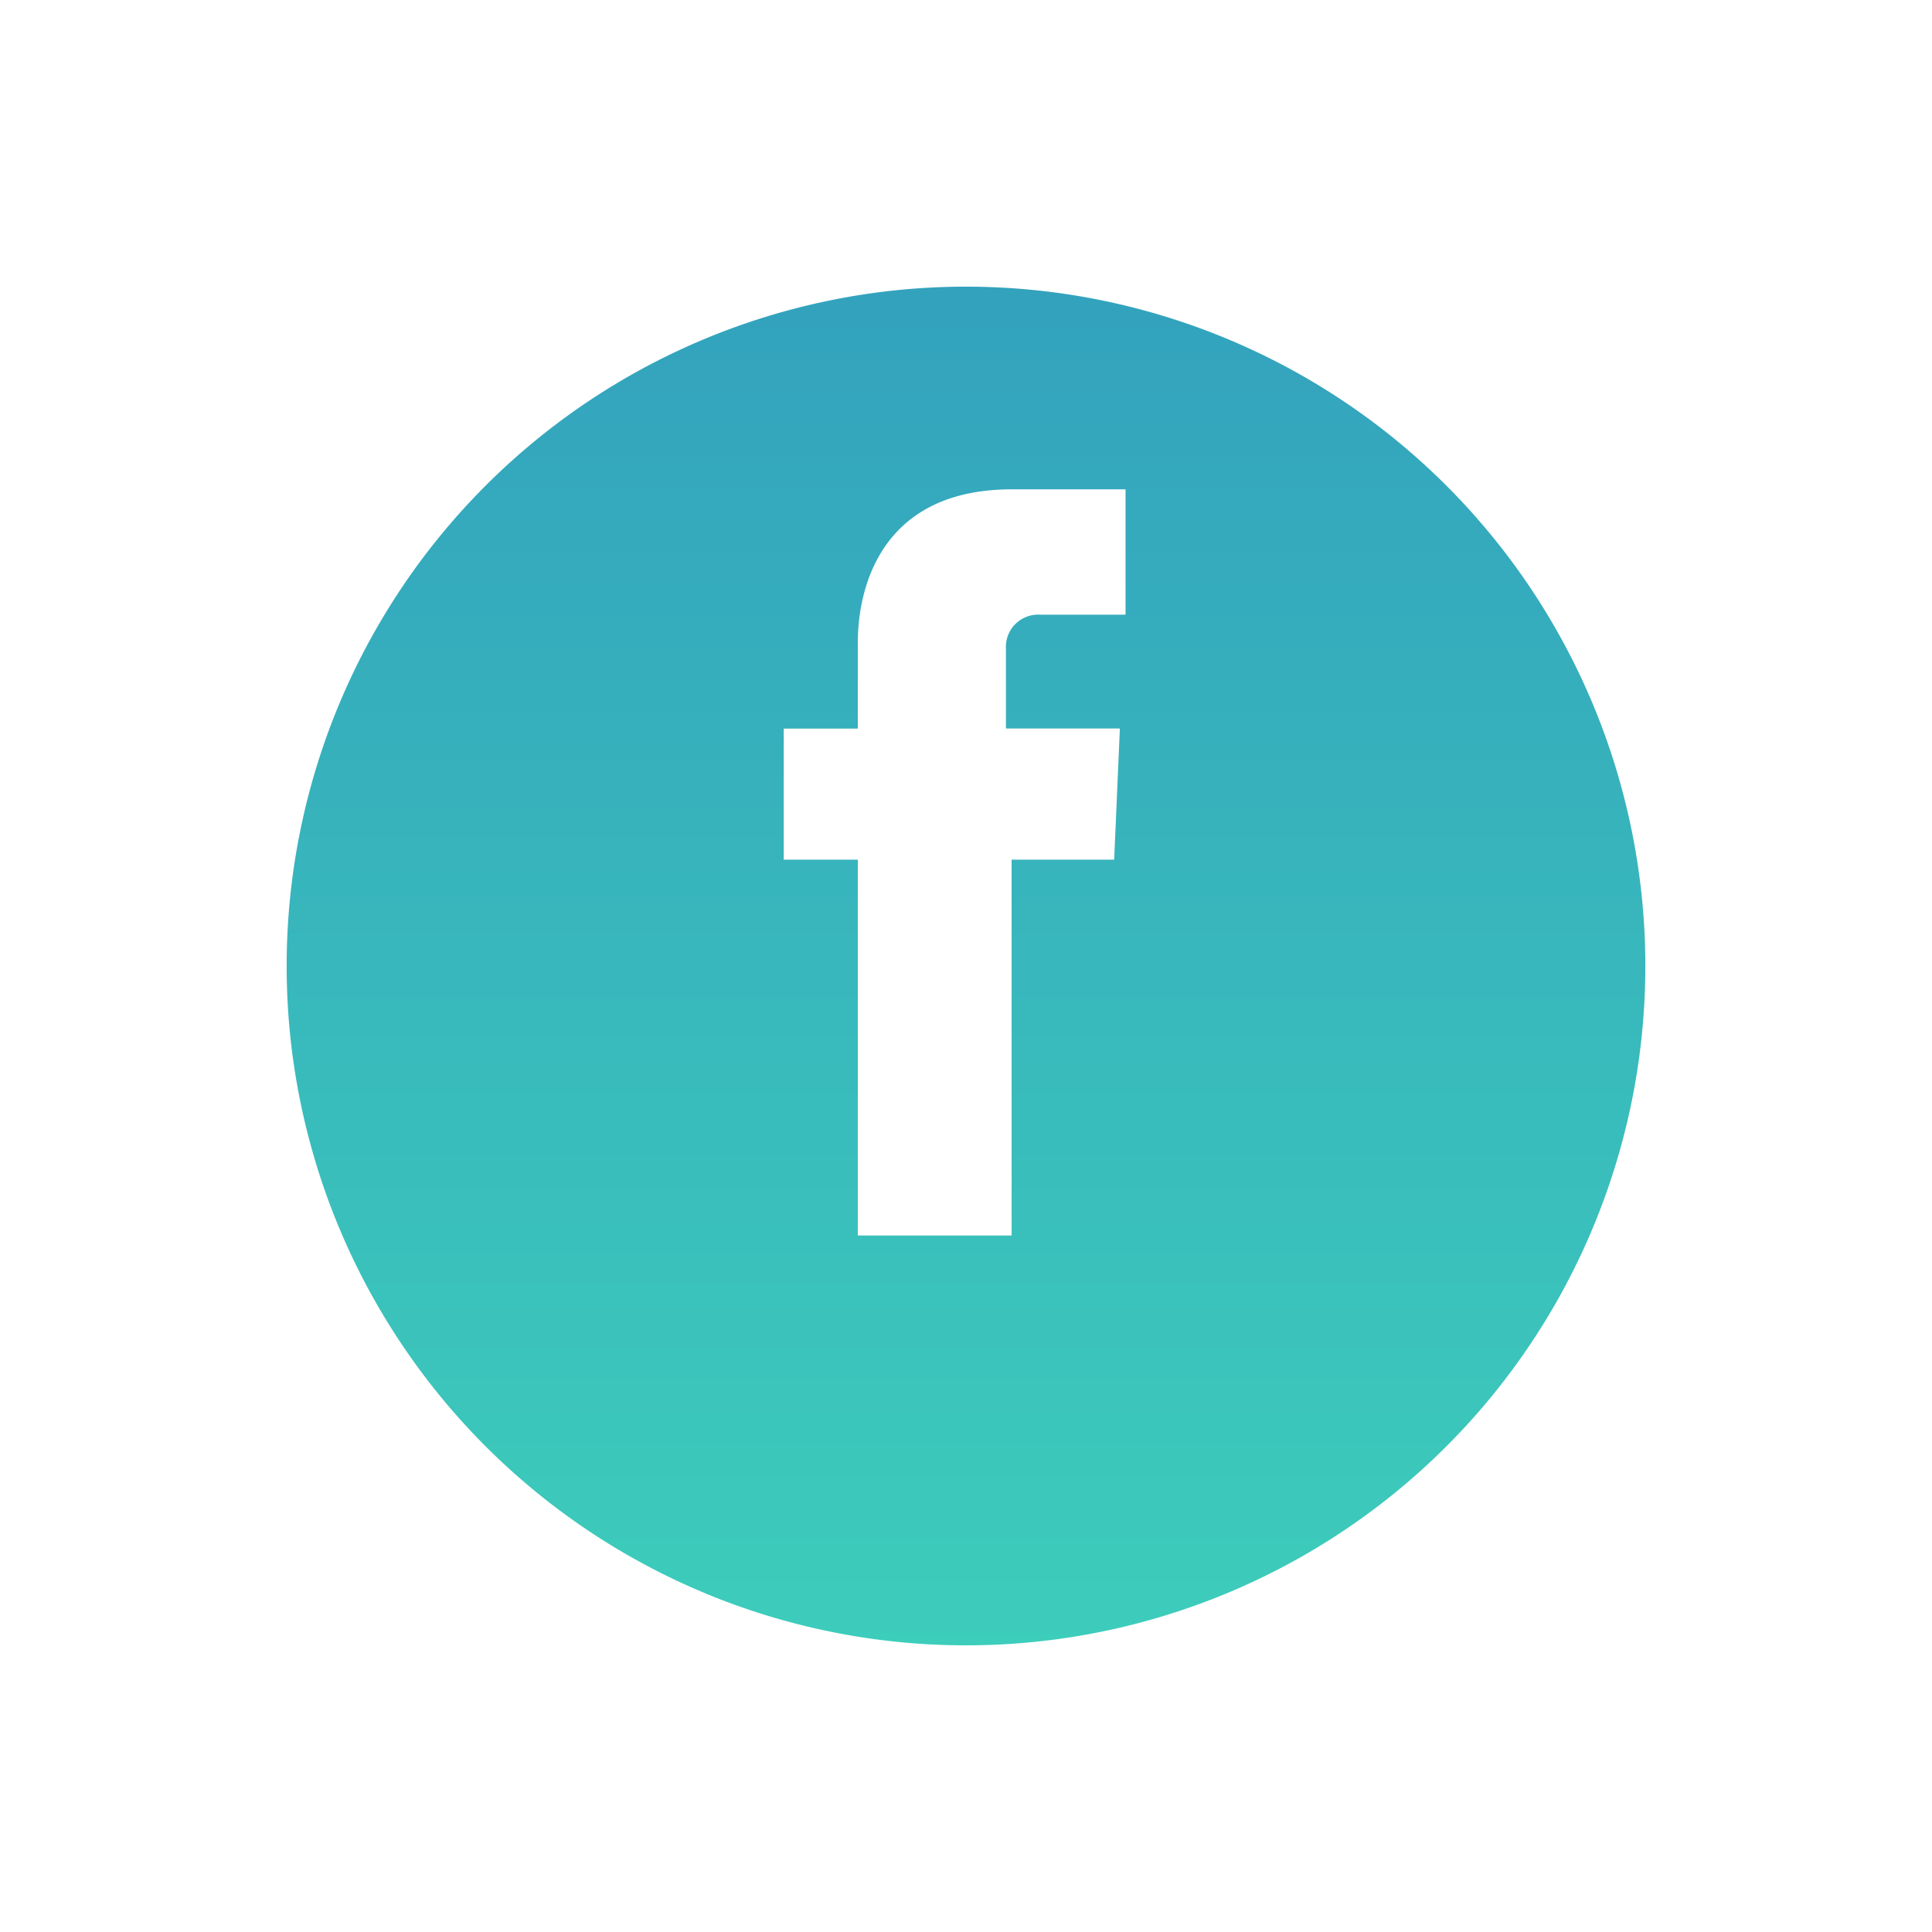 <svg xmlns="http://www.w3.org/2000/svg" xmlns:xlink="http://www.w3.org/1999/xlink" width="60.658" height="60.658" viewBox="0 0 60.658 60.658">
  <defs>
    <linearGradient id="linear-gradient" x1="0.5" x2="0.5" y2="1" gradientUnits="objectBoundingBox">
      <stop offset="0" stop-color="#33a2bd"/>
      <stop offset="1" stop-color="#3dcdbb"/>
    </linearGradient>
    <filter id="Trazado_19898" x="0" y="0" width="60.658" height="60.658" filterUnits="userSpaceOnUse">
      <feOffset dy="3" input="SourceAlpha"/>
      <feGaussianBlur stdDeviation="3" result="blur"/>
      <feFlood flood-opacity="0.161"/>
      <feComposite operator="in" in2="blur"/>
      <feComposite in="SourceGraphic"/>
    </filter>
  </defs>
  <g id="Grupo_11576" data-name="Grupo 11576" transform="translate(9 6)">
    <g transform="matrix(1, 0, 0, 1, -9, -6)" filter="url(#Trazado_19898)">
      <path id="Trazado_19898-2" data-name="Trazado 19898" d="M21.329,0A21.329,21.329,0,1,1,0,21.329,21.329,21.329,0,0,1,21.329,0Z" transform="translate(9 6)" fill="url(#linear-gradient)"/>
    </g>
    <path id="Trazado_480" data-name="Trazado 480" d="M20.274,124.726h-3.22v11.8H12.225v-11.8H9.9v-4.114h2.325v-2.683c0-1.967.894-4.829,4.829-4.829h3.577v3.935H17.949a1.013,1.013,0,0,0-1.073,1.073v2.5h3.577Zm0,0" transform="translate(5.707 -103.736)" fill="#fff"/>
  </g>
</svg>
